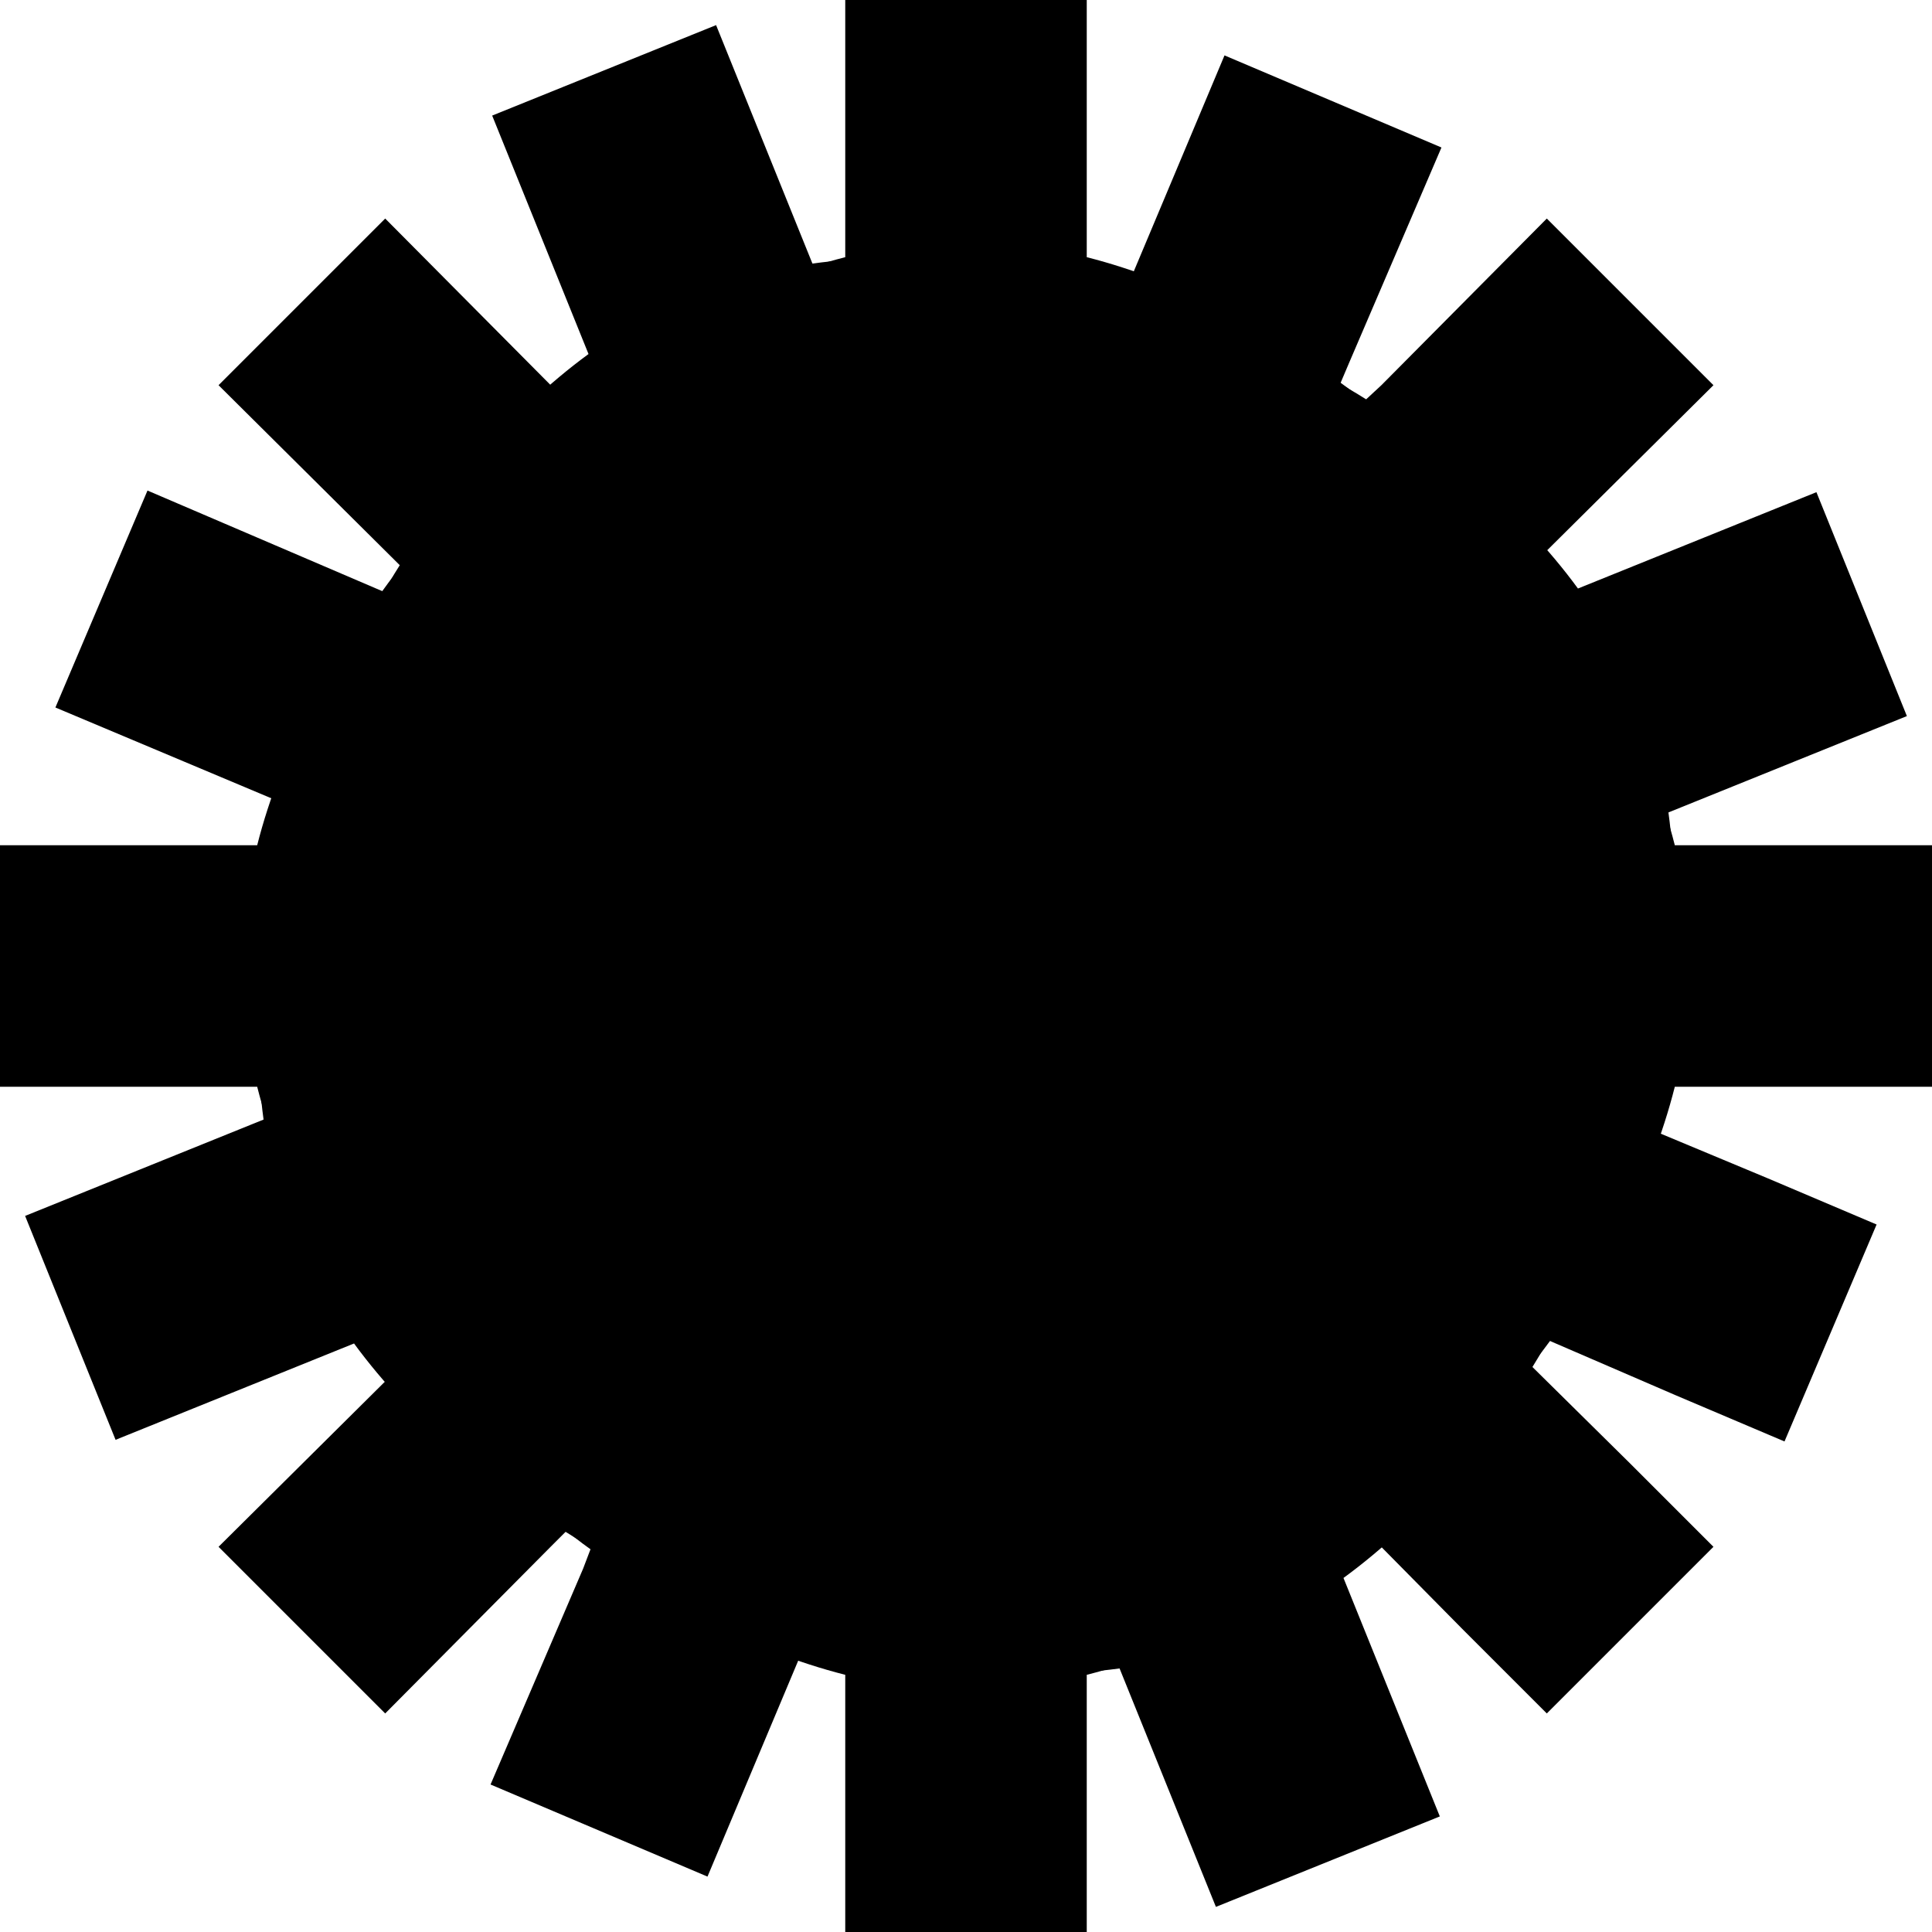 <?xml version="1.0" encoding="UTF-8" standalone="no"?>
<svg width="50px" height="50px" viewBox="0 0 50 50" version="1.1" xmlns="http://www.w3.org/2000/svg" xmlns:xlink="http://www.w3.org/1999/xlink" xmlns:sketch="http://www.bohemiancoding.com/sketch/ns">
    <!-- Generator: Sketch 3.1 (8751) - http://www.bohemiancoding.com/sketch -->
    <title>BADGE</title>
    <desc>Created with Sketch.</desc>
    <defs></defs>
    <g id="Welcome" stroke="none" stroke-width="1" fill="none" fill-rule="evenodd" sketch:type="MSPage">
        <g id="Desktop-HD" sketch:type="MSArtboardGroup" transform="translate(-445, -436)" fill="#000000">
            <g id="BADGES" sketch:type="MSLayerGroup" transform="translate(437, 428)">
                <g id="BADGE" sketch:type="MSShapeGroup">
                    <path d="M14.656,36.125 C15.281,38.594 16.625,41.094 18.375,43.312 L17.969,43.75 L13.656,48.031 L17.969,52.344 L22.25,48.031 L22.656,47.625 C24.906,49.375 27.406,50.719 29.875,51.344 L29.875,51.75 L29.875,58 L36.125,58 L36.125,51.75 L36.125,51.344 C38.594,50.719 41.094,49.406 43.344,47.625 L45.875,50.188 L48.031,52.344 L52.344,48.031 L50.188,45.875 L47.625,43.344 C49.406,41.094 50.719,38.594 51.344,36.125 L54.875,36.125 L58,36.125 L58,29.875 L54.875,29.875 L51.344,29.875 C50.719,27.406 49.375,24.906 47.625,22.656 L48.031,22.25 L52.344,17.969 L48.031,13.656 L43.75,17.969 L43.312,18.375 C41.094,16.625 38.594,15.281 36.125,14.656 L36.125,14.25 L36.125,8 L29.875,8 L29.875,14.25 L29.875,14.656 C27.406,15.281 24.906,16.625 22.656,18.375 L17.969,13.656 L13.656,17.969 L18.375,22.656 C16.625,24.906 15.281,27.406 14.656,29.875 L8,29.875 L8,36.125 L14.656,36.125 L14.656,36.125 Z" id="Shape"></path>
                    <path d="M14.656,36.125 C15.281,38.594 16.625,41.094 18.375,43.312 L17.969,43.75 L13.656,48.031 L17.969,52.344 L22.25,48.031 L22.656,47.625 C24.906,49.375 27.406,50.719 29.875,51.344 L29.875,51.75 L29.875,58 L36.125,58 L36.125,51.75 L36.125,51.344 C38.594,50.719 41.094,49.406 43.344,47.625 L45.875,50.188 L48.031,52.344 L52.344,48.031 L50.188,45.875 L47.625,43.344 C49.406,41.094 50.719,38.594 51.344,36.125 L54.875,36.125 L58,36.125 L58,29.875 L54.875,29.875 L51.344,29.875 C50.719,27.406 49.375,24.906 47.625,22.656 L48.031,22.25 L52.344,17.969 L48.031,13.656 L43.75,17.969 L43.312,18.375 C41.094,16.625 38.594,15.281 36.125,14.656 L36.125,14.25 L36.125,8 L29.875,8 L29.875,14.25 L29.875,14.656 C27.406,15.281 24.906,16.625 22.656,18.375 L17.969,13.656 L13.656,17.969 L18.375,22.656 C16.625,24.906 15.281,27.406 14.656,29.875 L8,29.875 L8,36.125 L14.656,36.125 L14.656,36.125 Z" id="Shape-2" transform="translate(33, 33) rotate(-22) translate(-33, -33) "></path>
                </g>
            </g>
        </g>
    </g>
</svg>